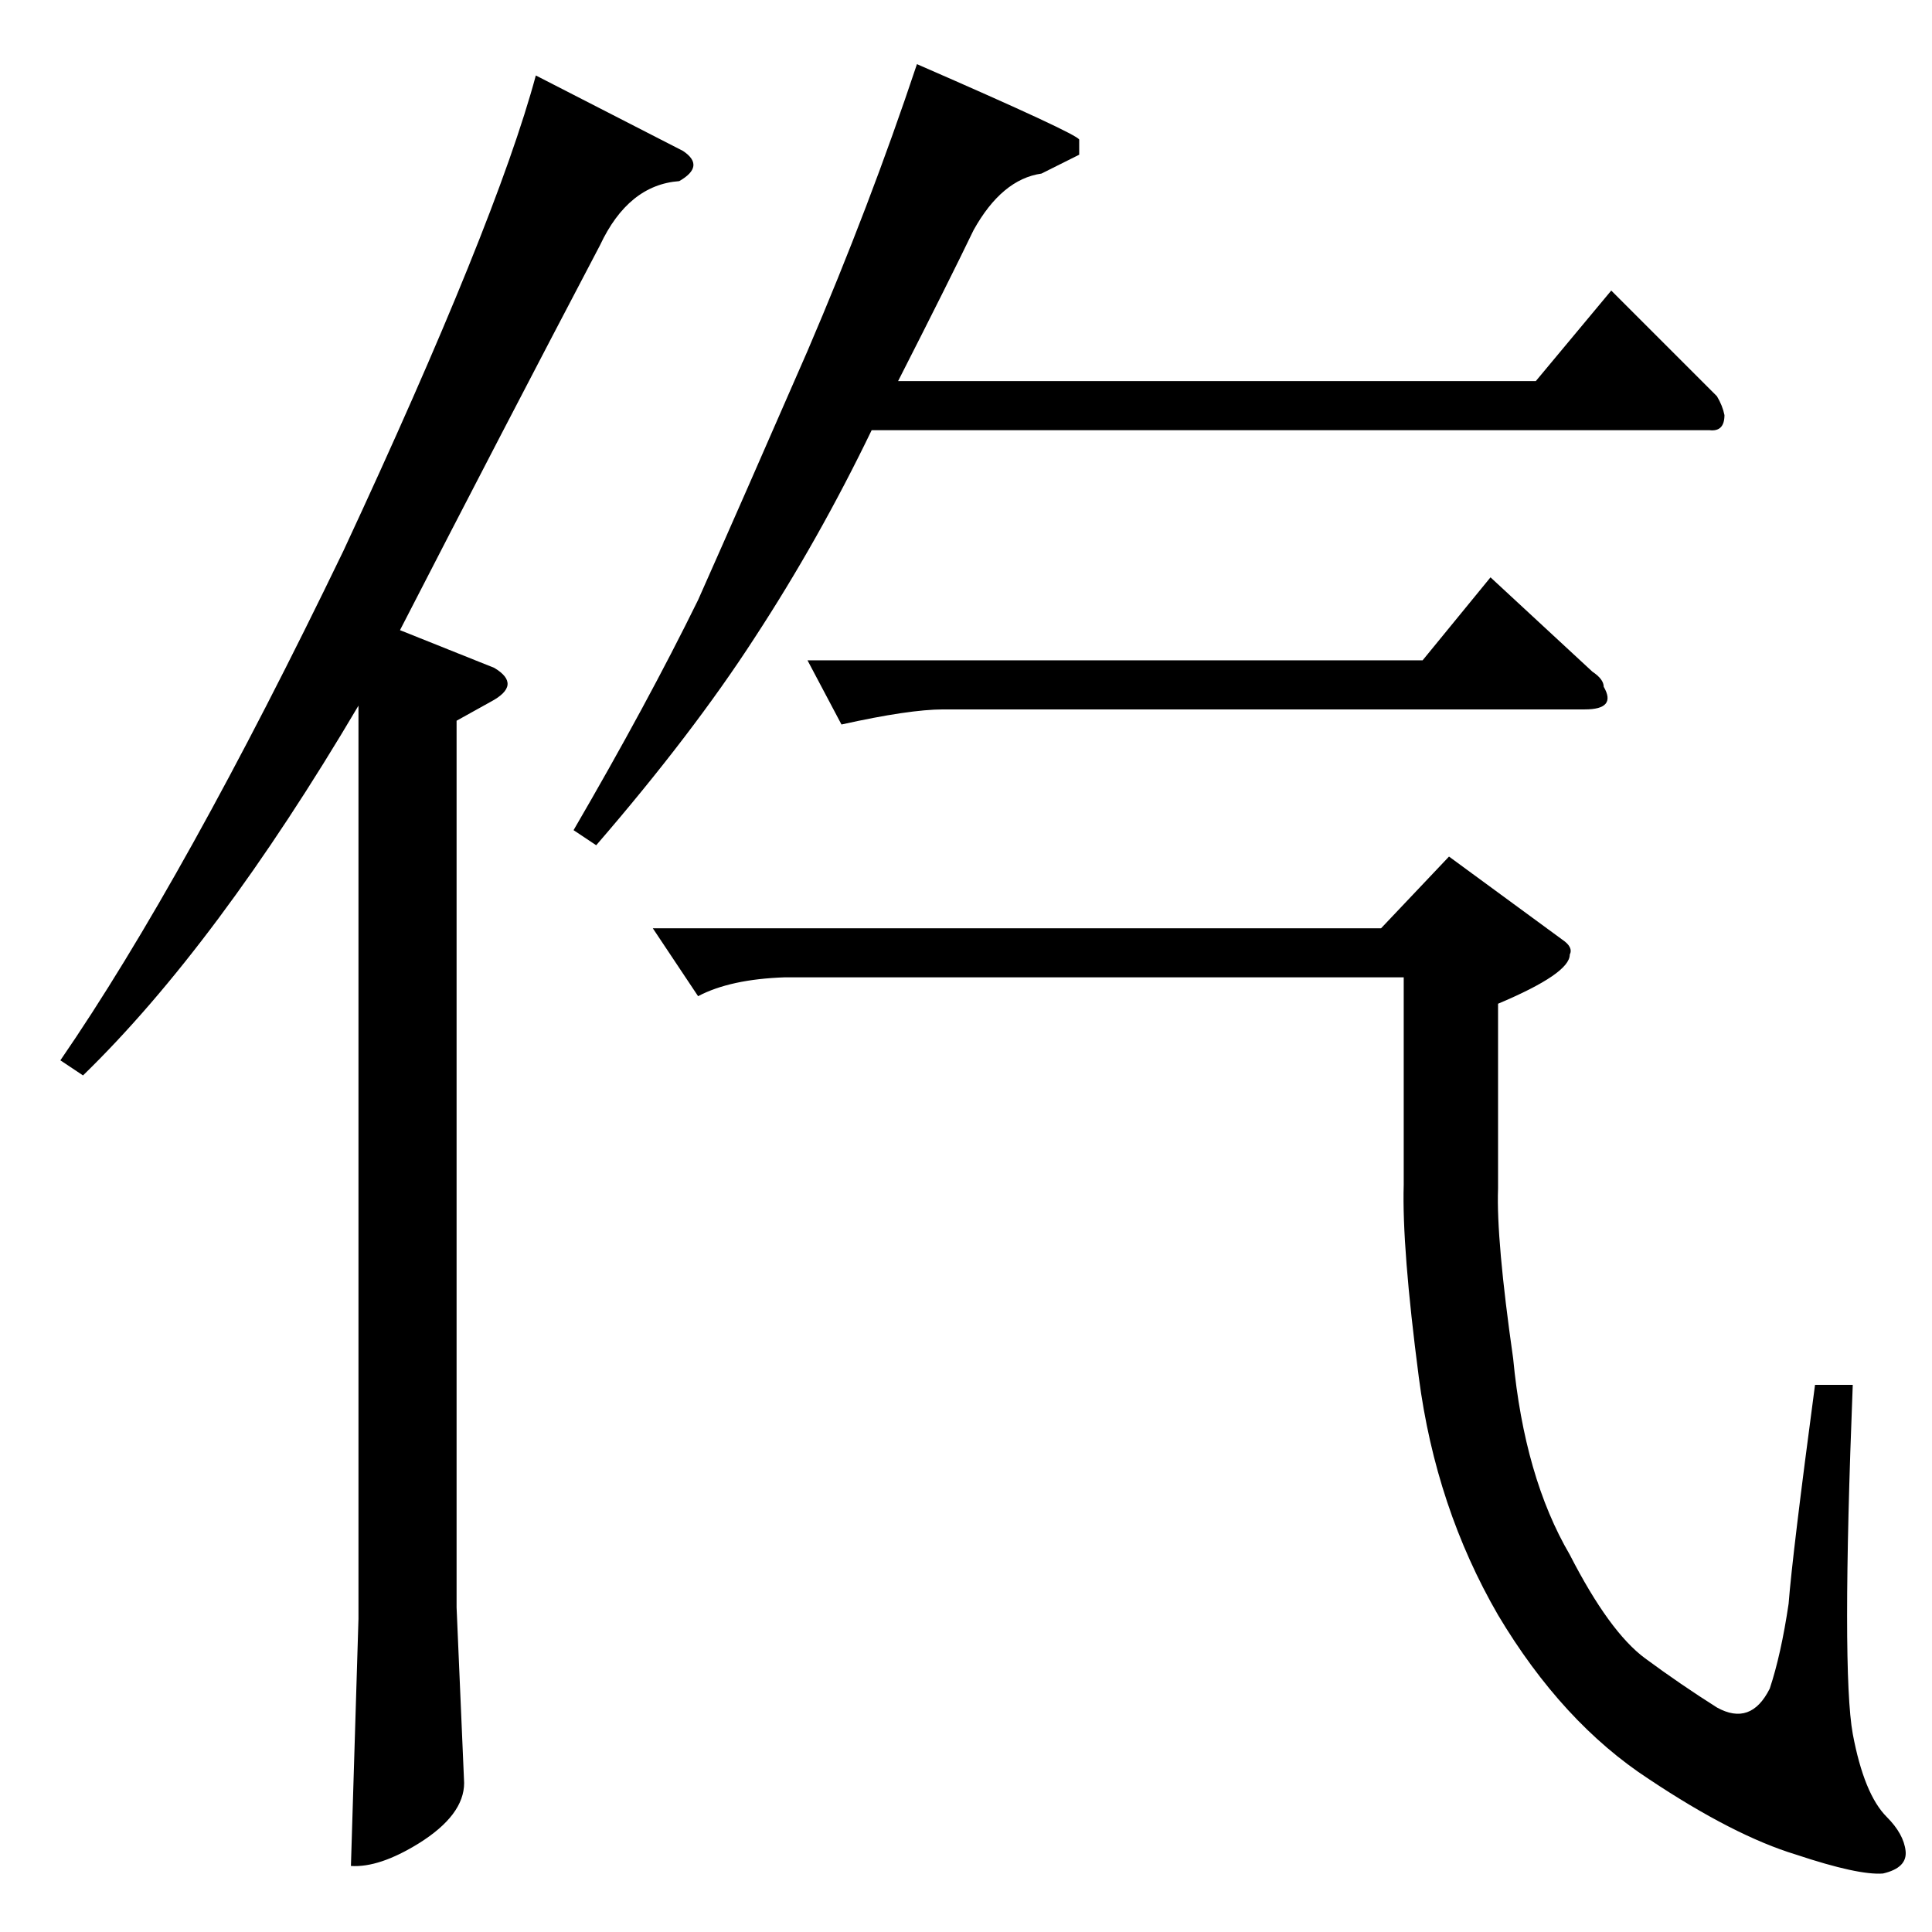 <?xml version="1.0" standalone="no"?>
<!DOCTYPE svg PUBLIC "-//W3C//DTD SVG 1.1//EN" "http://www.w3.org/Graphics/SVG/1.1/DTD/svg11.dtd" >
<svg xmlns="http://www.w3.org/2000/svg" xmlns:xlink="http://www.w3.org/1999/xlink" version="1.1" viewBox="0 -205 1024 1024">
  <g transform="matrix(1 0 0 -1 0 819)">
   <path fill="currentColor"
d="M754 674l36 44l54 -50q6 -4 6 -8q7 -12 -10 -12h-340q-18 0 -54 -8l-18 34h326v0v0zM732 532l36 38l60 -44q6 -4 4 -8q0 -10 -38 -26v-98q-1 -27 8 -90q6 -63 30 -104q21 -41 40 -55t38 -26q18 -10 28 10q6 18 10 45q2 26 14 116h20q-6 -152 0 -185q6 -32 18 -44
q9 -9 10 -18t-12 -12q-13 -1 -46 10q-33 10 -78 40q-46 30 -80 87q-33 57 -42 126t-8 102v110h-328q-29 -1 -46 -10l-24 36h386v0v0zM516 902q-13 -27 -40 -80h338l40 48l56 -56q3 -5 4 -10q0 -9 -8 -8h-444q-28 -58 -62 -110q-33 -51 -84 -110l-12 8q39 67 66 122
q24 54 58 132q33 77 58 152q85 -37 86 -40v-8t-20 -10q-21 -3 -36 -30v0v0zM362 944q12 -8 -2 -16q-27 -2 -42 -34q-52 -99 -106 -204l50 -20q15 -9 -2 -18l-18 -10v-470l4 -93q0 -17 -24 -32q-21 -13 -36 -12l4 131v484q-75 -127 -146 -196l-12 8q66 96 150 270
q81 174 102 252l78 -40v0v0z" />
  </g>

</svg>
